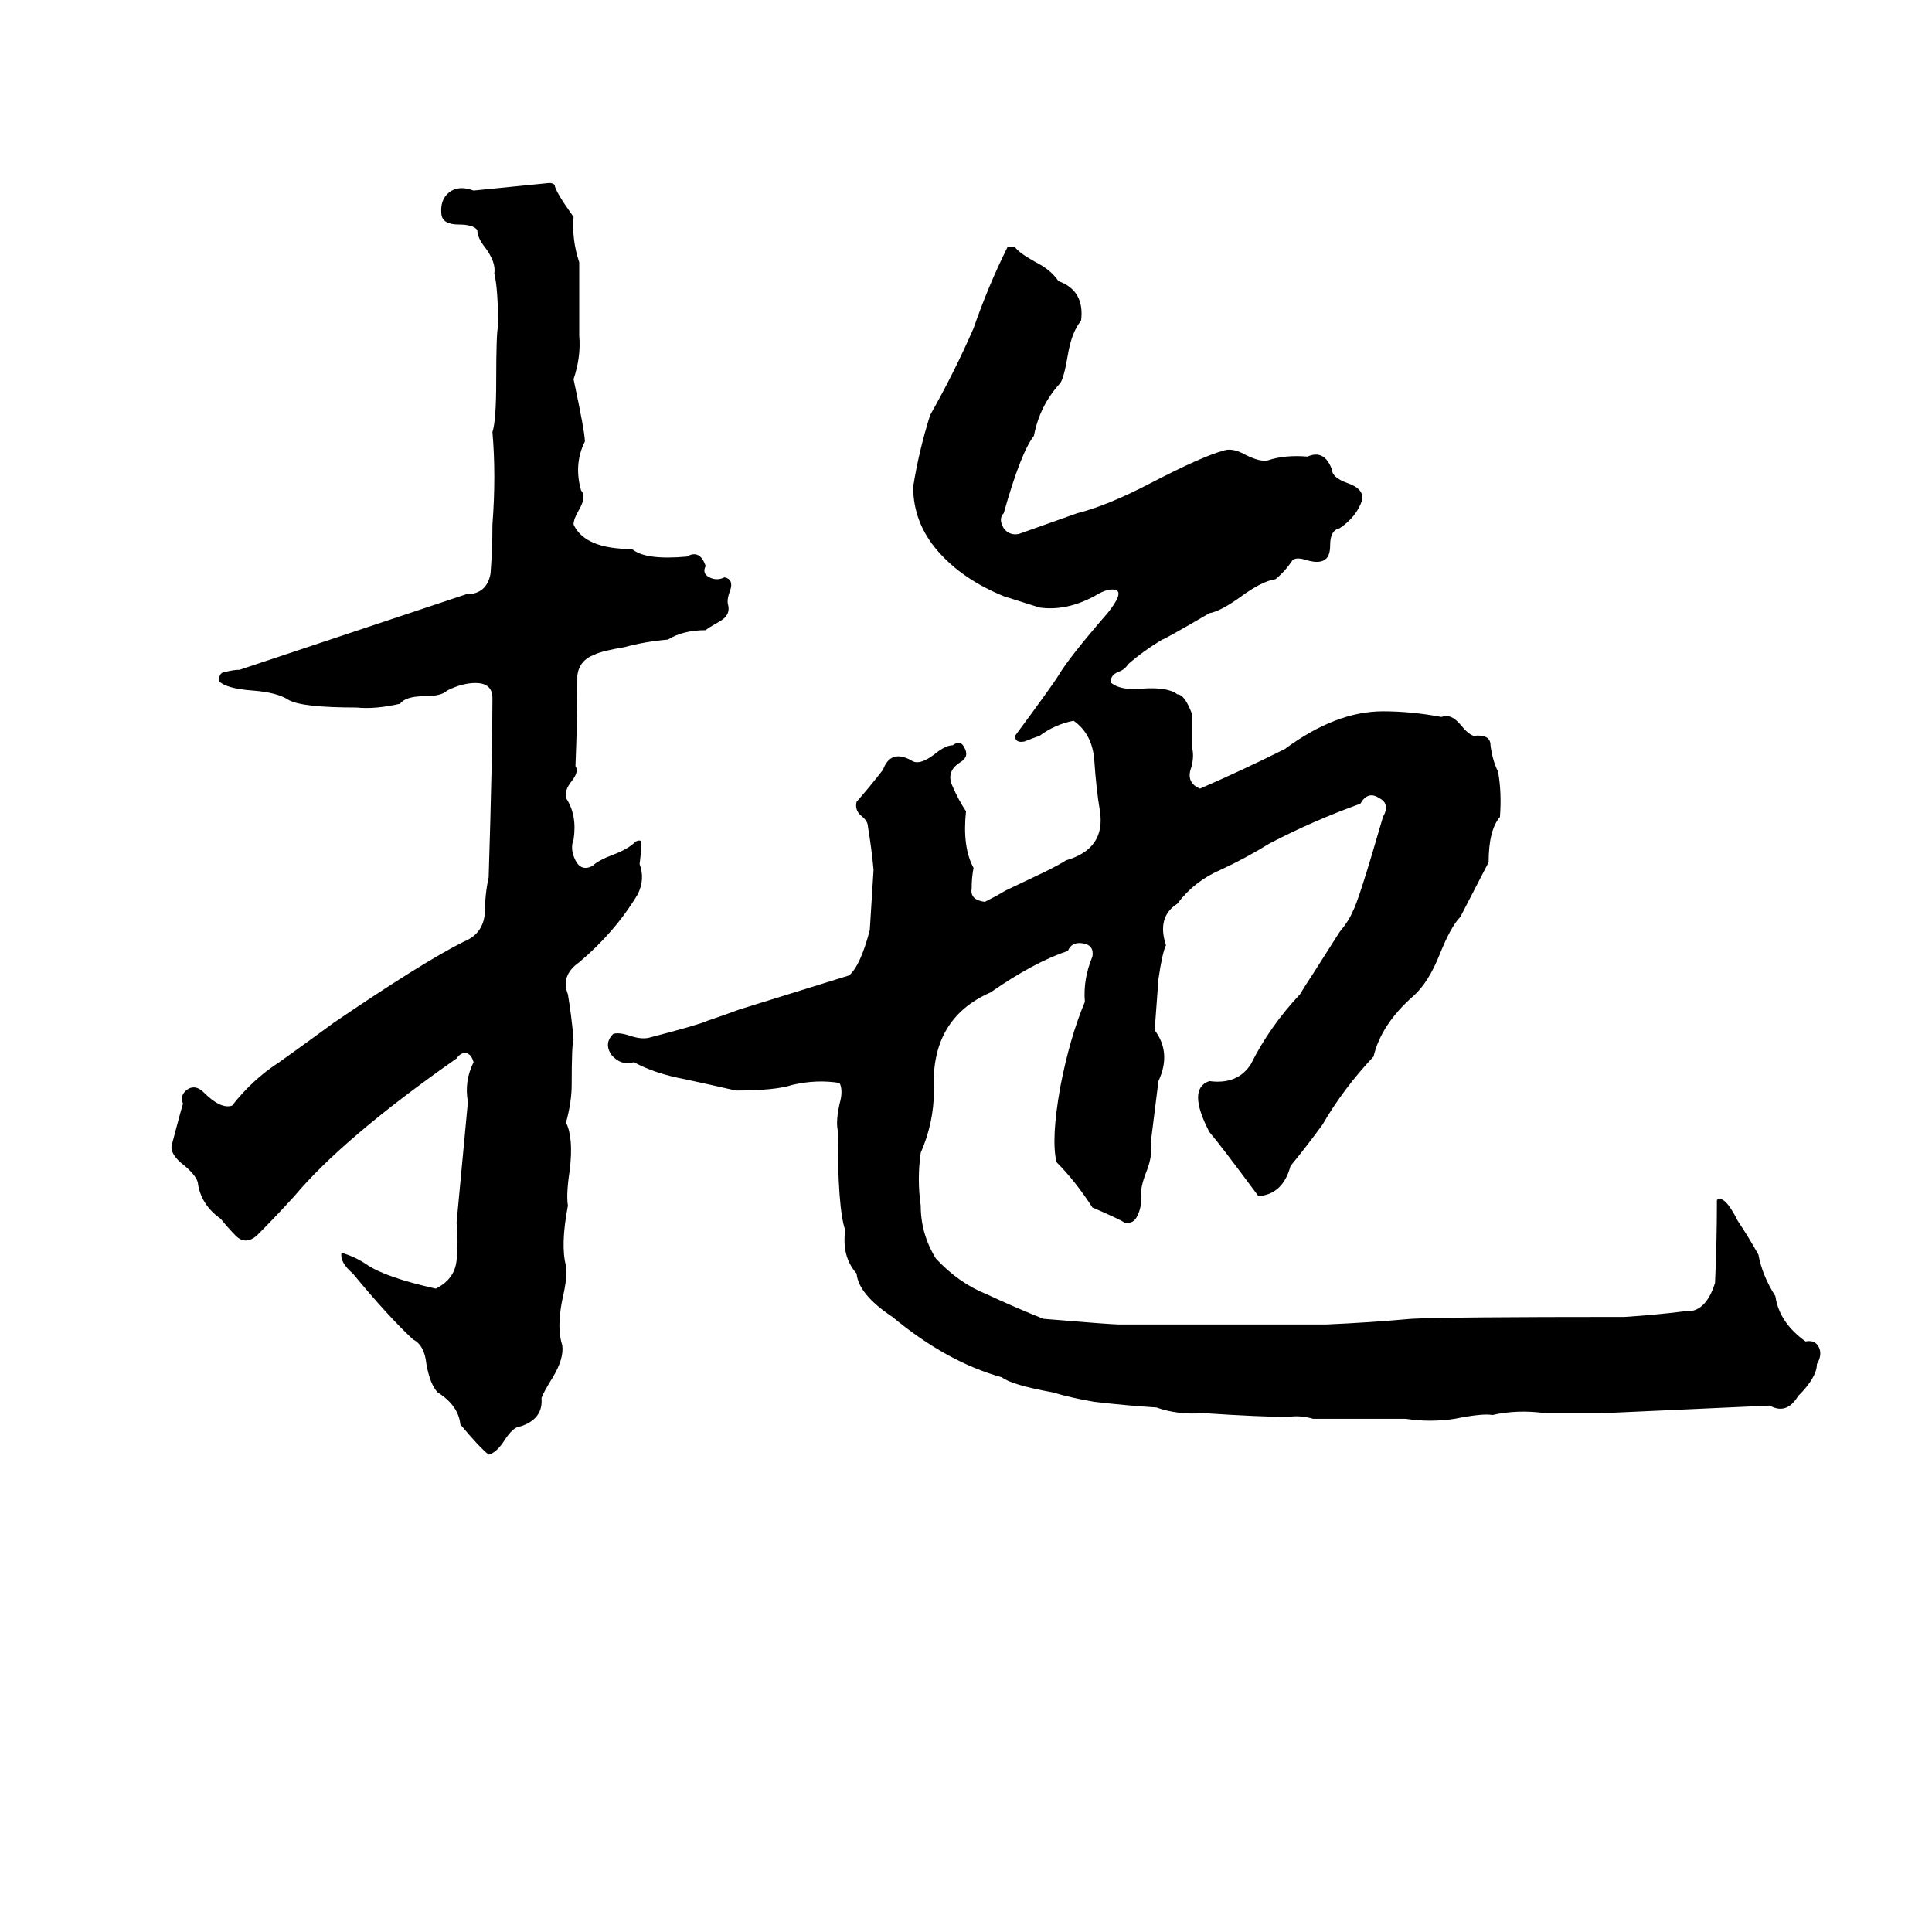 <svg xmlns="http://www.w3.org/2000/svg" viewBox="0 -800 1024 1024">
	<path fill="#000000" d="M251 -699Q271 -701 291 -703Q293 -703 294 -702Q294 -699 304 -685Q303 -673 307 -661Q307 -641 307 -622Q308 -611 304 -599Q310 -571 310 -566Q304 -554 308 -540Q311 -537 307 -530Q304 -525 304 -522Q310 -509 335 -509Q342 -503 364 -505Q371 -509 374 -500Q372 -496 376 -494Q380 -492 384 -494Q389 -493 387 -487Q385 -482 386 -479Q387 -474 382 -471Q375 -467 374 -466Q362 -466 354 -461Q342 -460 331 -457Q319 -455 315 -453Q307 -450 306 -442Q306 -418 305 -394Q307 -391 303 -386Q299 -381 300 -377Q306 -368 304 -355Q302 -350 305 -344Q308 -338 314 -341Q317 -344 325 -347Q333 -350 337 -354Q339 -355 340 -354Q340 -350 339 -342Q342 -334 338 -326Q326 -306 307 -290Q297 -283 301 -273Q303 -261 304 -249Q303 -247 303 -225Q303 -216 300 -205Q304 -197 302 -180Q300 -167 301 -161Q297 -140 300 -129Q301 -124 298 -111Q295 -96 298 -87Q299 -80 293 -70Q288 -62 287 -59Q288 -48 276 -44Q272 -44 267 -36Q263 -30 259 -29Q254 -33 244 -45Q243 -55 232 -62Q228 -66 226 -77Q225 -87 219 -90Q206 -102 187 -125Q180 -131 181 -136Q188 -134 194 -130Q204 -123 231 -117Q241 -122 242 -132Q243 -142 242 -152Q245 -184 248 -216Q246 -227 251 -237Q250 -241 247 -242Q244 -242 242 -239Q182 -197 156 -166Q146 -155 136 -145Q130 -140 125 -145Q121 -149 117 -154Q107 -161 105 -172Q105 -176 98 -182Q90 -188 91 -193Q96 -212 97 -215Q95 -220 100 -223Q104 -225 108 -221Q117 -212 123 -214Q134 -228 148 -237Q162 -247 177 -258Q224 -290 246 -301Q256 -305 257 -316Q257 -326 259 -335Q261 -399 261 -430Q261 -438 252 -438Q245 -438 237 -434Q234 -431 225 -431Q215 -431 212 -427Q199 -424 189 -425Q160 -425 153 -429Q147 -433 134 -434Q120 -435 116 -439Q116 -444 120 -444Q124 -445 127 -445Q142 -450 157 -455L217 -475Q232 -480 247 -485Q258 -485 260 -496Q261 -509 261 -522Q263 -548 261 -571Q263 -577 263 -598Q263 -624 264 -627Q264 -647 262 -655Q263 -661 257 -669Q253 -674 253 -678Q251 -681 243 -681Q235 -681 234 -686Q233 -694 238 -698Q243 -702 251 -699ZM534 -669H538Q540 -666 549 -661Q557 -657 561 -651Q575 -646 573 -630Q568 -624 566 -612Q564 -600 562 -597Q551 -585 548 -569Q541 -560 532 -528Q529 -525 532 -520Q535 -516 540 -517L571 -528Q587 -532 610 -544Q637 -558 648 -561Q653 -563 660 -559Q668 -555 672 -556Q681 -559 693 -558Q702 -562 706 -551Q706 -547 714 -544Q723 -541 722 -535Q719 -526 710 -520Q705 -519 705 -511Q705 -506 703 -504Q700 -501 693 -503Q687 -505 685 -503Q681 -497 676 -493Q669 -492 658 -484Q647 -476 641 -475Q617 -461 616 -461Q606 -455 598 -448Q596 -445 593 -444Q588 -442 589 -438Q594 -434 605 -435Q619 -436 624 -432Q628 -432 632 -421Q632 -412 632 -403Q633 -398 631 -392Q629 -385 636 -382Q659 -392 681 -403Q708 -423 733 -423Q748 -423 764 -420Q769 -422 774 -416Q778 -411 781 -410Q790 -411 790 -405Q791 -397 794 -391Q796 -380 795 -367Q789 -360 789 -343L774 -314Q769 -309 763 -294Q757 -279 749 -272Q732 -257 728 -240Q712 -223 701 -204Q693 -193 684 -182Q680 -167 667 -166Q647 -193 641 -200Q629 -223 641 -227Q656 -225 663 -236Q673 -256 689 -273Q692 -278 696 -284L710 -306Q715 -312 717 -317Q720 -322 733 -367Q737 -374 731 -377Q725 -381 721 -374Q696 -365 673 -353Q660 -345 647 -339Q633 -333 624 -321Q613 -314 618 -299Q616 -295 614 -281Q613 -267 612 -254Q621 -242 614 -227Q612 -211 610 -195Q611 -188 608 -180Q604 -170 605 -166Q605 -160 603 -156Q601 -151 596 -152Q593 -154 579 -160Q570 -174 560 -184Q557 -196 562 -224Q567 -250 575 -269Q574 -281 579 -293Q580 -299 574 -300Q568 -301 566 -296Q548 -290 525 -274Q493 -260 495 -222Q495 -205 488 -189Q486 -175 488 -161Q488 -146 496 -133Q508 -120 523 -114Q538 -107 553 -101Q589 -98 593 -98Q602 -98 610 -98H703Q726 -99 748 -101Q766 -102 861 -102Q877 -103 893 -105Q904 -104 909 -120Q910 -142 910 -164Q914 -167 921 -153Q927 -144 932 -135Q934 -124 941 -113Q943 -99 957 -89Q962 -90 964 -86Q966 -82 963 -77Q963 -70 953 -60Q947 -50 938 -55Q894 -53 850 -51Q835 -51 819 -51Q804 -53 791 -50Q786 -51 771 -48Q758 -46 745 -48Q721 -48 696 -48Q689 -50 683 -49Q668 -49 638 -51Q624 -50 613 -54Q597 -55 580 -57Q568 -59 558 -62Q536 -66 531 -70Q502 -78 473 -102Q455 -114 454 -125Q446 -134 448 -148Q444 -159 444 -201Q443 -206 445 -215Q447 -222 445 -226Q433 -228 420 -225Q411 -222 390 -222Q377 -225 363 -228Q347 -231 336 -237Q329 -235 324 -241Q320 -247 325 -252Q328 -253 334 -251Q340 -249 344 -250Q371 -257 375 -259Q384 -262 392 -265Q421 -274 450 -283Q456 -288 461 -307Q462 -323 463 -339Q462 -350 460 -362Q460 -365 456 -368Q453 -371 454 -375Q461 -383 468 -392Q472 -403 483 -397Q487 -394 495 -400Q501 -405 505 -405Q509 -408 511 -404Q514 -399 509 -396Q501 -391 505 -383Q508 -376 512 -370Q510 -351 516 -340Q515 -335 515 -329Q514 -323 522 -322Q528 -325 533 -328L554 -338Q562 -342 565 -344Q586 -350 583 -370Q581 -382 580 -397Q579 -411 569 -418Q559 -416 551 -410Q548 -409 543 -407Q538 -406 538 -410Q558 -437 561 -442Q567 -452 587 -475Q595 -485 592 -487Q588 -489 580 -484Q565 -476 551 -478L532 -484Q510 -493 497 -508Q484 -523 484 -542Q487 -561 493 -580Q506 -603 516 -626Q524 -649 534 -669Z"/>
</svg>